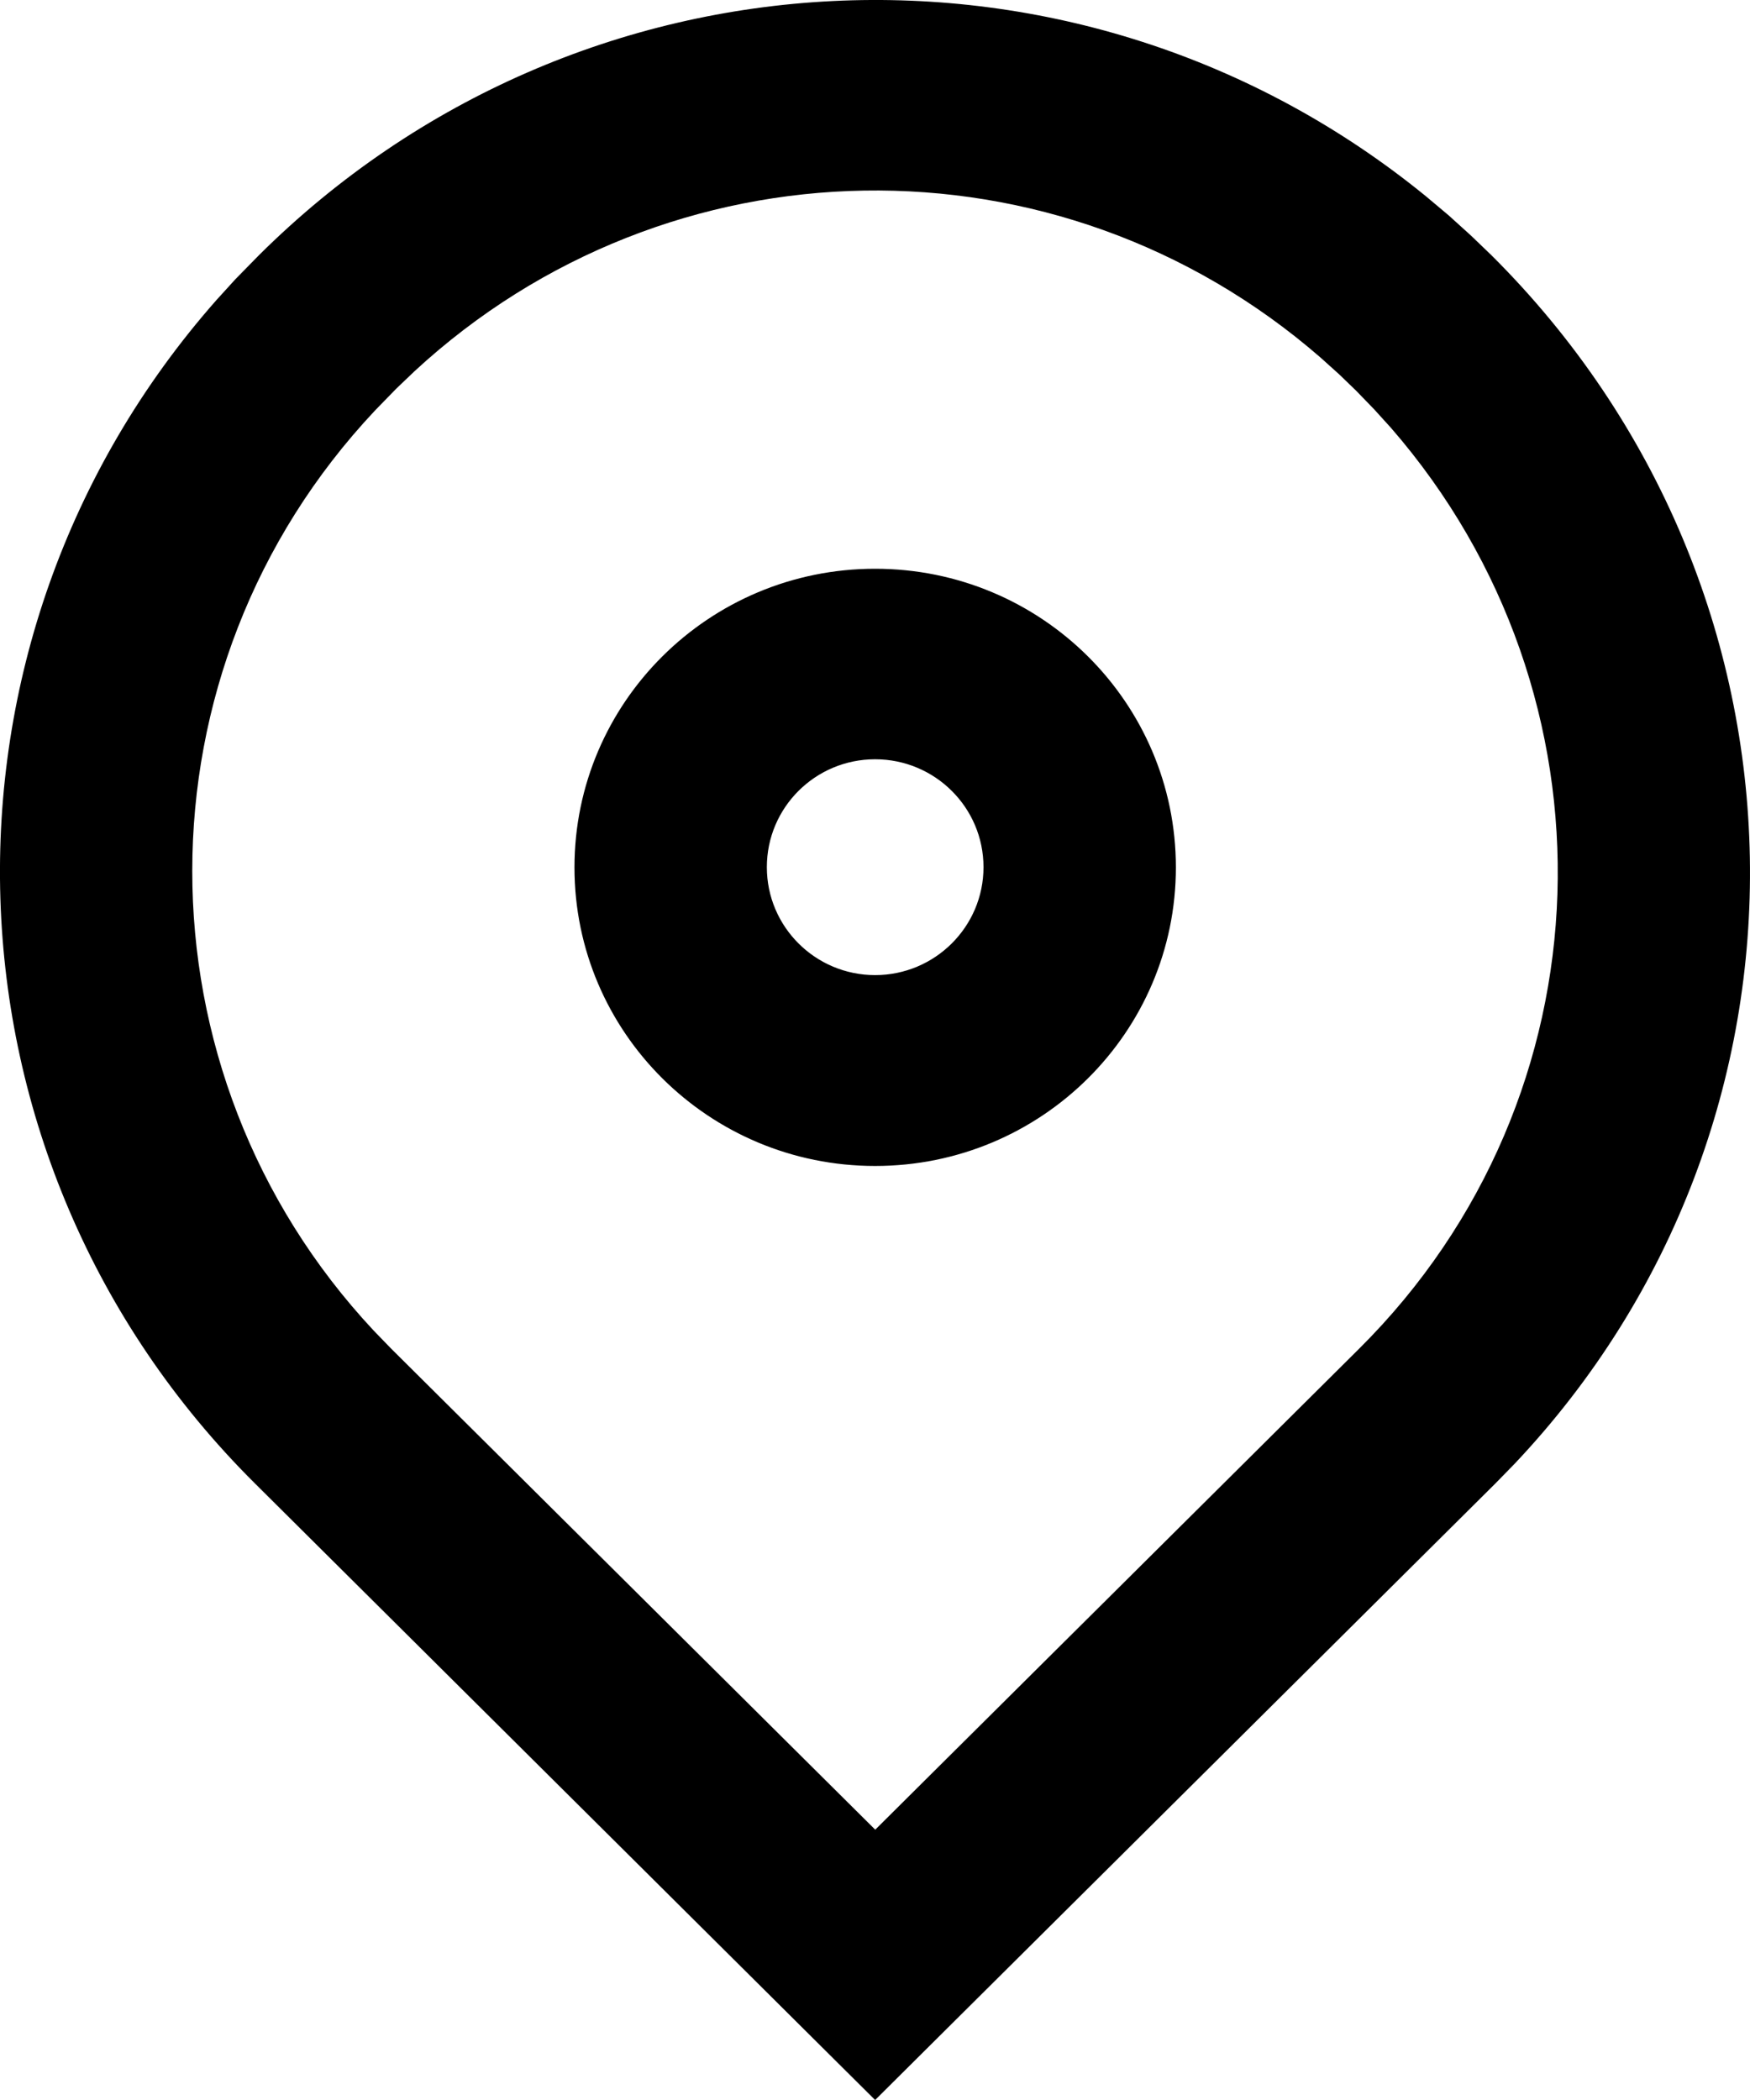 <svg width="15" height="18" viewBox="0 0 15 18" fill="none" xmlns="http://www.w3.org/2000/svg">
<path fill-rule="evenodd" clip-rule="evenodd" d="M12.223 1.683C9.261 -0.734 4.955 -0.532 2.22 2.187L2.018 2.393L1.856 2.571C-0.732 5.504 -0.606 9.941 2.185 12.715L7.501 18L12.818 12.715L12.983 12.546C15.738 9.631 15.67 5.057 12.783 2.187L12.607 2.018L12.417 1.846L12.223 1.683ZM3.553 3.182C5.73 1.17 9.063 1.104 11.319 3.065L11.479 3.209L11.625 3.35L11.778 3.508L11.924 3.669C13.915 5.961 13.825 9.399 11.65 11.56L7.502 15.683L3.353 11.56L3.202 11.404C1.131 9.188 1.125 5.74 3.214 3.519L3.396 3.332L3.553 3.182ZM7.501 4.875C8.925 4.875 10.079 6.022 10.079 7.435C10.079 8.848 8.925 9.994 7.501 9.994C6.077 9.994 4.924 8.848 4.924 7.435C4.924 6.022 6.077 4.875 7.501 4.875ZM6.573 7.433C6.573 6.921 6.989 6.508 7.501 6.508C8.013 6.508 8.43 6.921 8.43 7.433C8.43 7.944 8.013 8.358 7.501 8.358C6.989 8.358 6.573 7.944 6.573 7.433Z" fill="black"/>
</svg>
